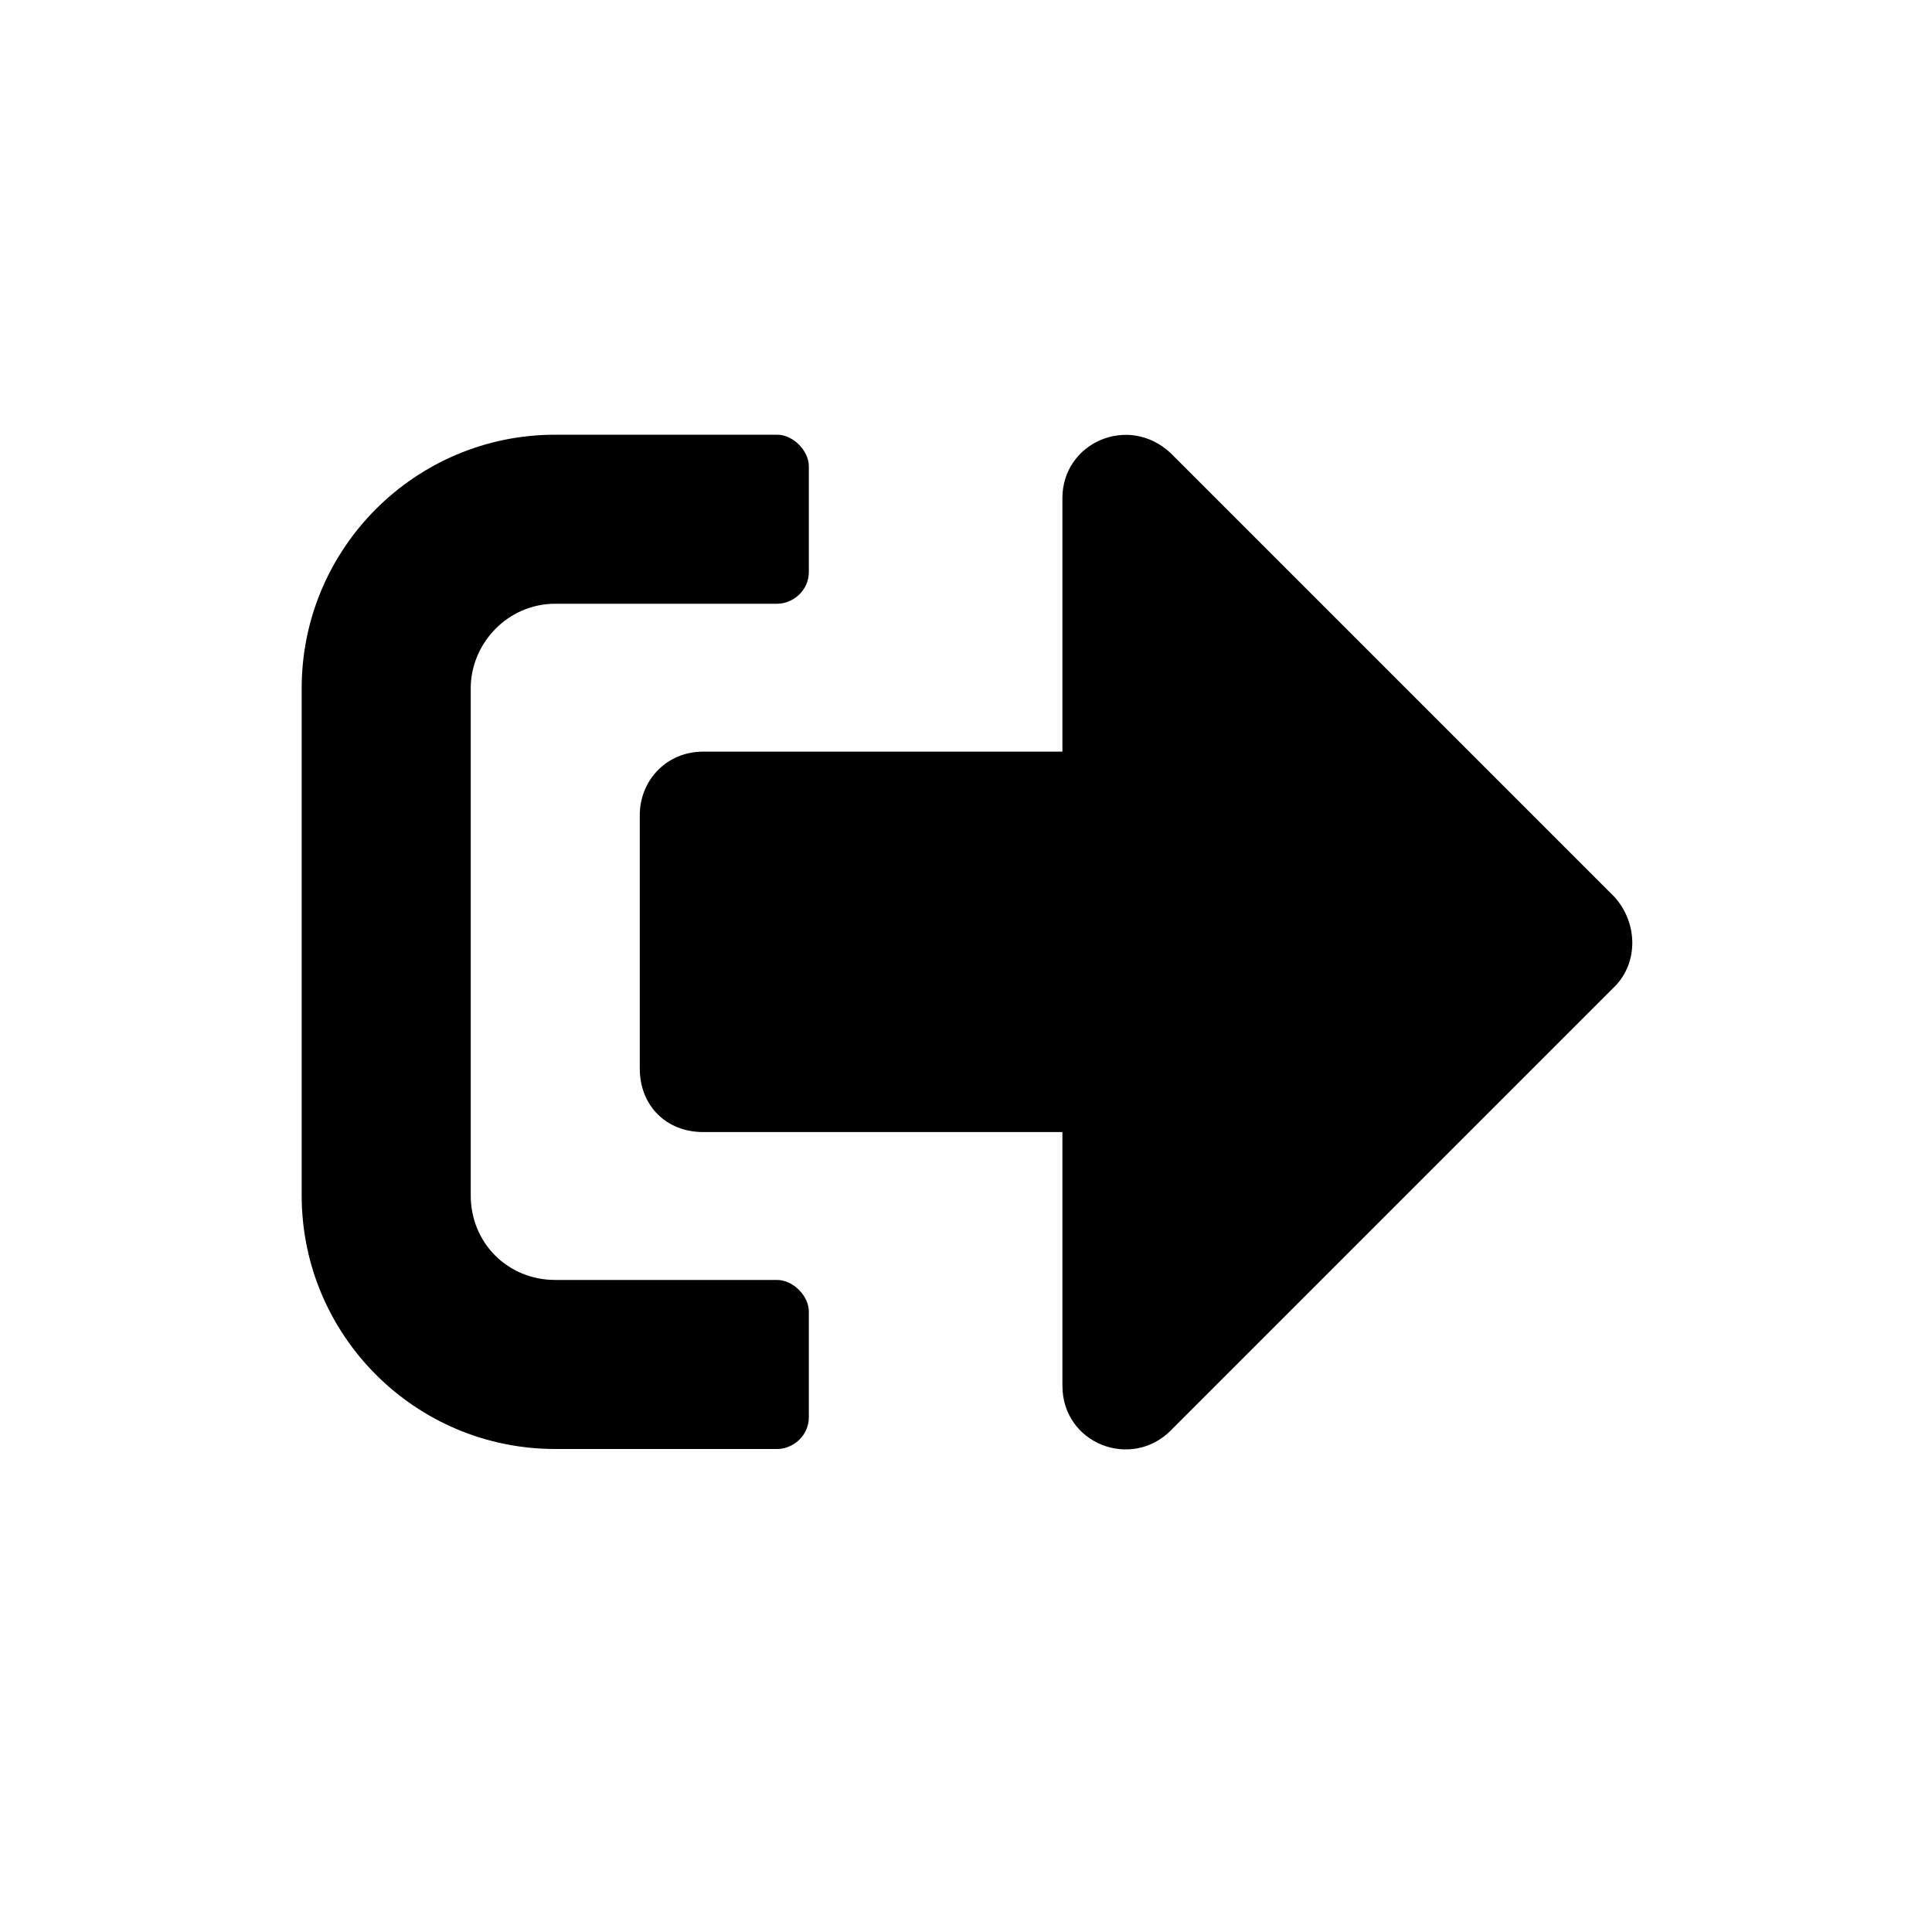<svg width="20" height="20" viewBox="0 0 20 20" fill="none" xmlns="http://www.w3.org/2000/svg">
<path d="M16.713 10.215C16.959 9.969 16.959 9.559 16.713 9.285L12.119 4.691C11.682 4.281 10.998 4.582 10.998 5.156V7.781H7.279C6.896 7.781 6.623 8.082 6.623 8.438V11.062C6.623 11.445 6.896 11.719 7.279 11.719H10.998V14.344C10.998 14.945 11.709 15.219 12.119 14.809L16.713 10.215ZM8.373 14.672V13.578C8.373 13.414 8.209 13.25 8.045 13.25H5.748C5.256 13.25 4.873 12.867 4.873 12.375V7.125C4.873 6.66 5.256 6.25 5.748 6.25H8.045C8.209 6.25 8.373 6.113 8.373 5.922V4.828C8.373 4.664 8.209 4.5 8.045 4.5H5.748C4.299 4.5 3.123 5.676 3.123 7.125V12.375C3.123 13.824 4.299 15 5.748 15H8.045C8.209 15 8.373 14.863 8.373 14.672Z" fill="black"/>
</svg>
